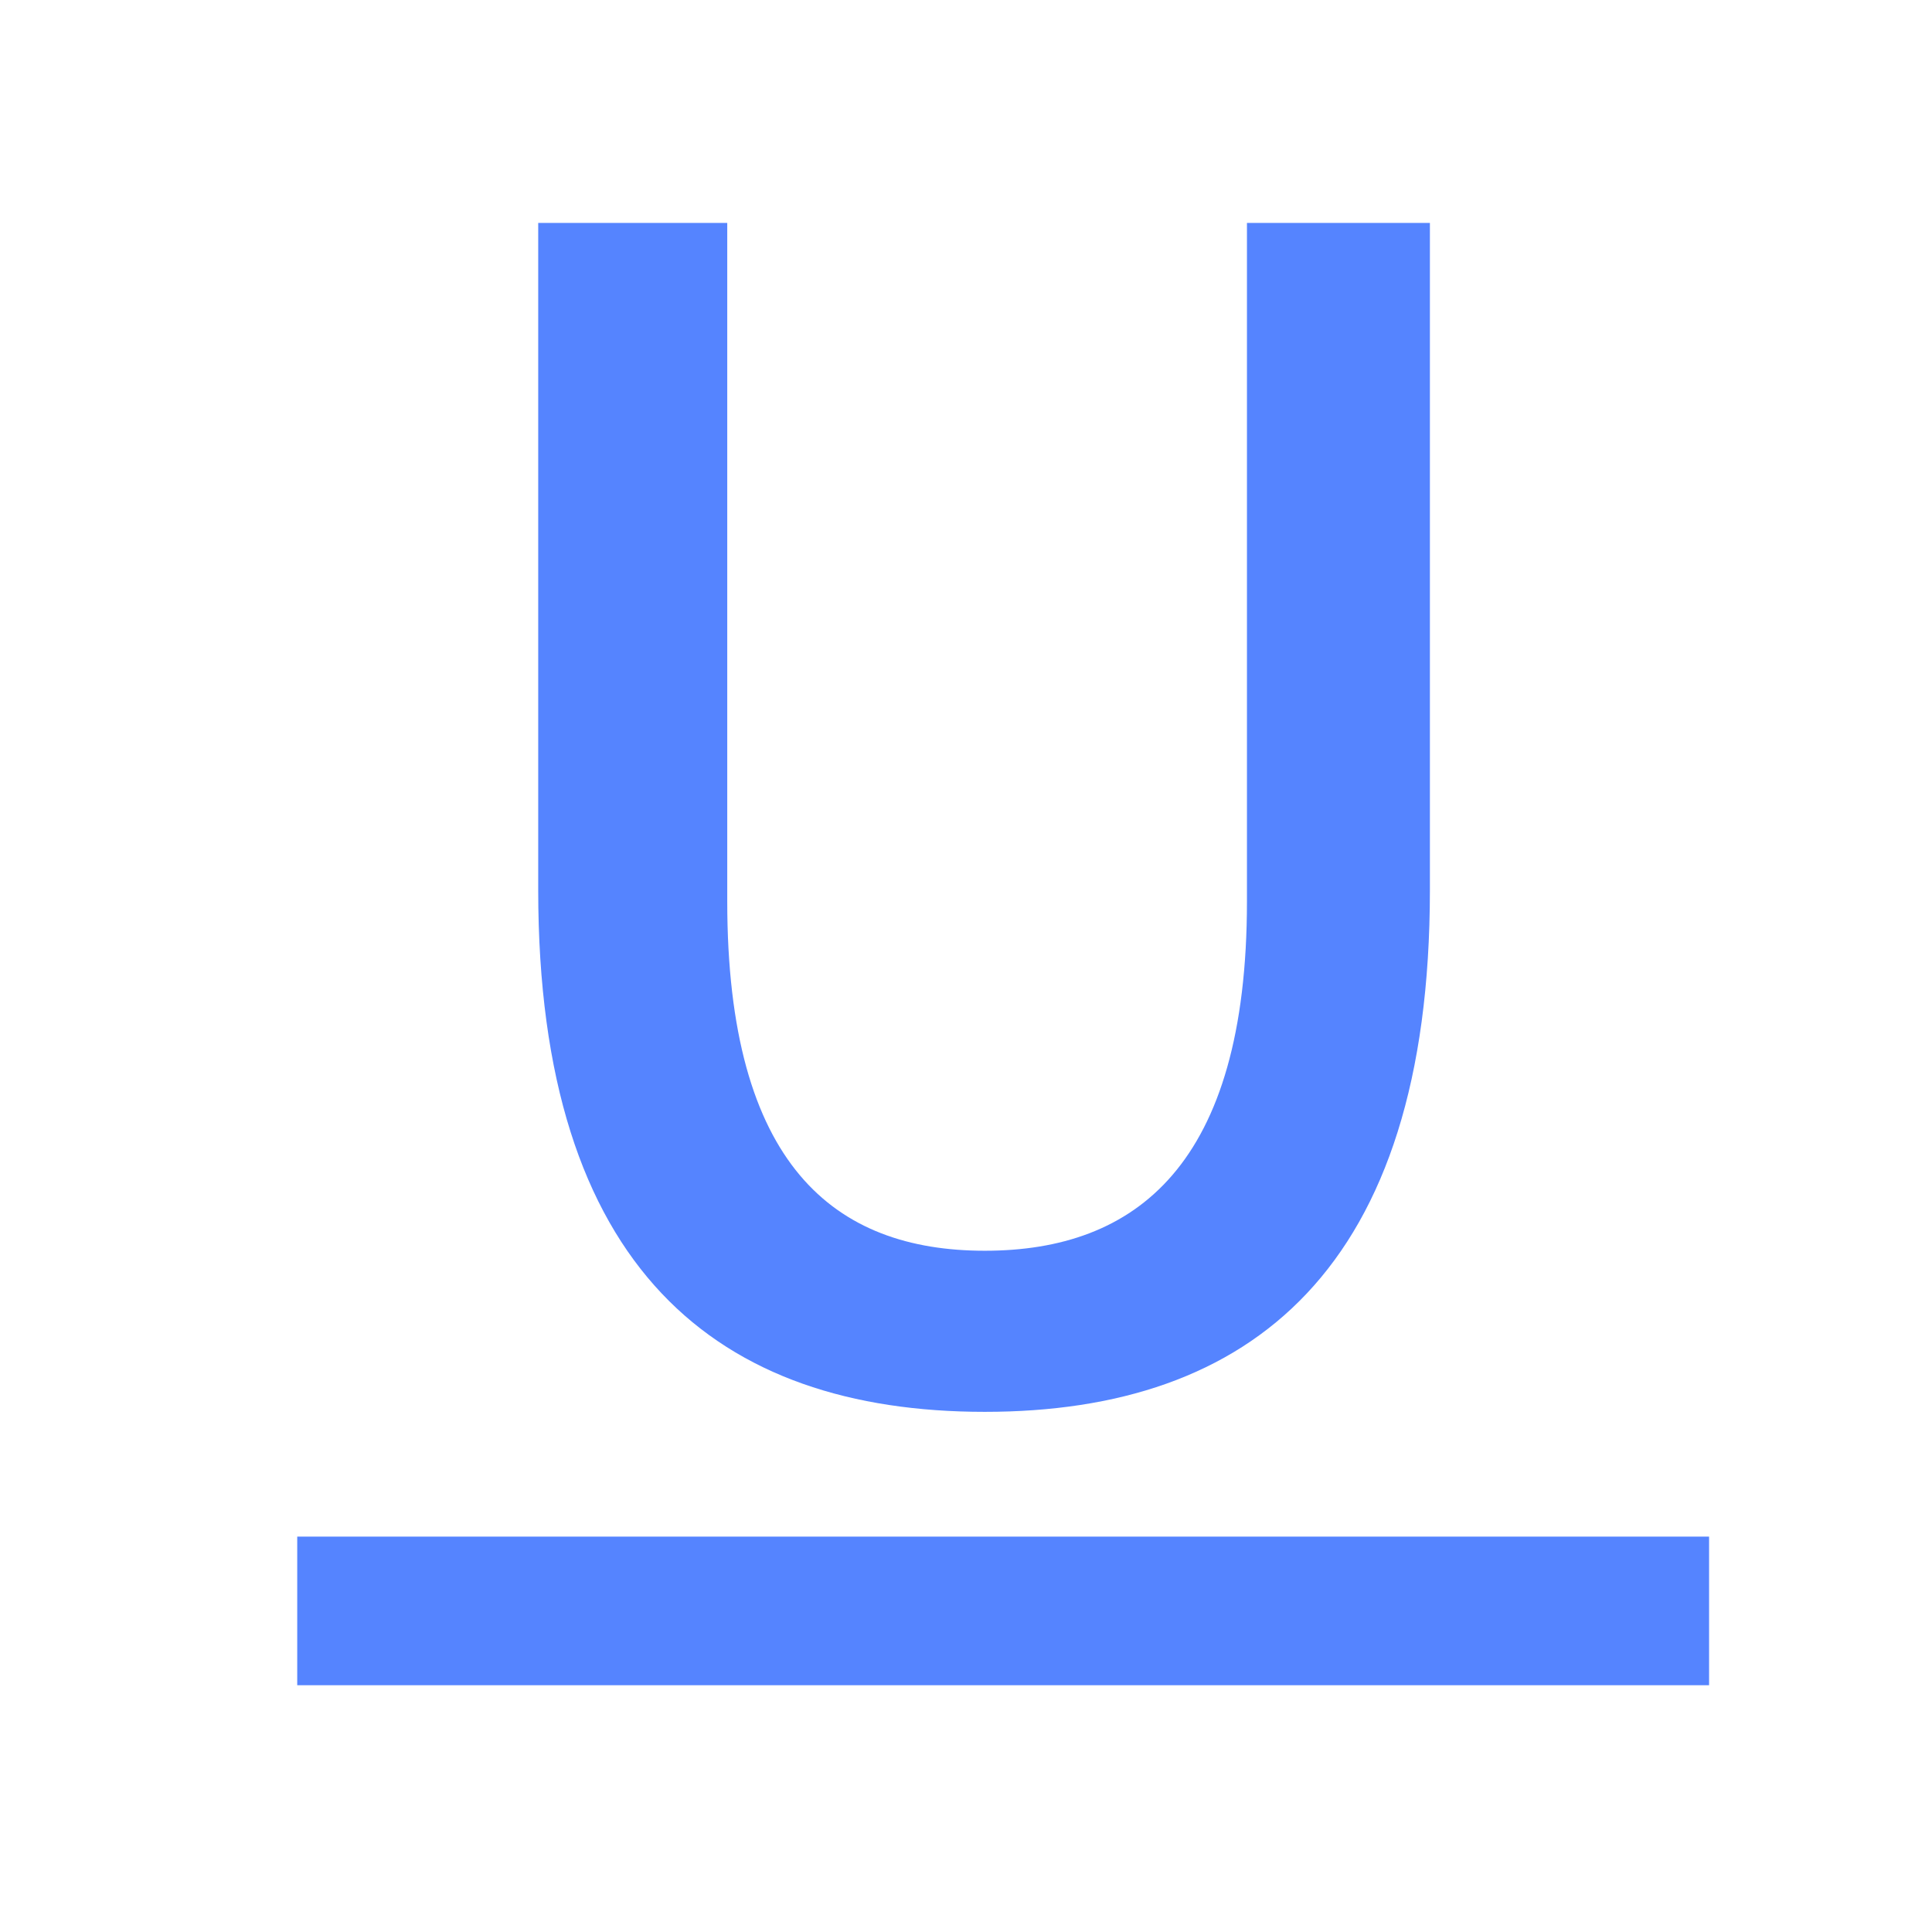 <?xml version="1.0" encoding="UTF-8"?>
<svg width="26px" height="26px" viewBox="0 0 26 26" version="1.1" xmlns="http://www.w3.org/2000/svg" xmlns:xlink="http://www.w3.org/1999/xlink">
    <title>mdpi/编组 30备份 4</title>
    <g id="页面-1" stroke="none" stroke-width="1" fill="none" fill-rule="evenodd">
        <g id="文字" transform="translate(-180, -515)">
            <g id="编组-29备份" transform="translate(180, 515)">
                <rect id="矩形" x="0" y="0" width="26" height="26"></rect>
                <g id="编组-32" transform="translate(4, 3)" fill="#5584FF">
                    <rect id="矩形" x="0" y="17.679" width="19" height="2"></rect>
                    <path d="M9.253,16 C12.826,16 15.243,14.087 15.243,8.978 L15.243,0 L12.781,0 L12.781,9.13 C12.781,12.682 11.282,13.832 9.253,13.832 C7.231,13.832 5.787,12.682 5.787,9.13 L5.787,0 L3.243,0 L3.243,8.978 C3.243,14.087 5.667,16 9.253,16 Z" id="U" fill-rule="nonzero"></path>
                </g>
            </g>
        </g>
    </g>
</svg>